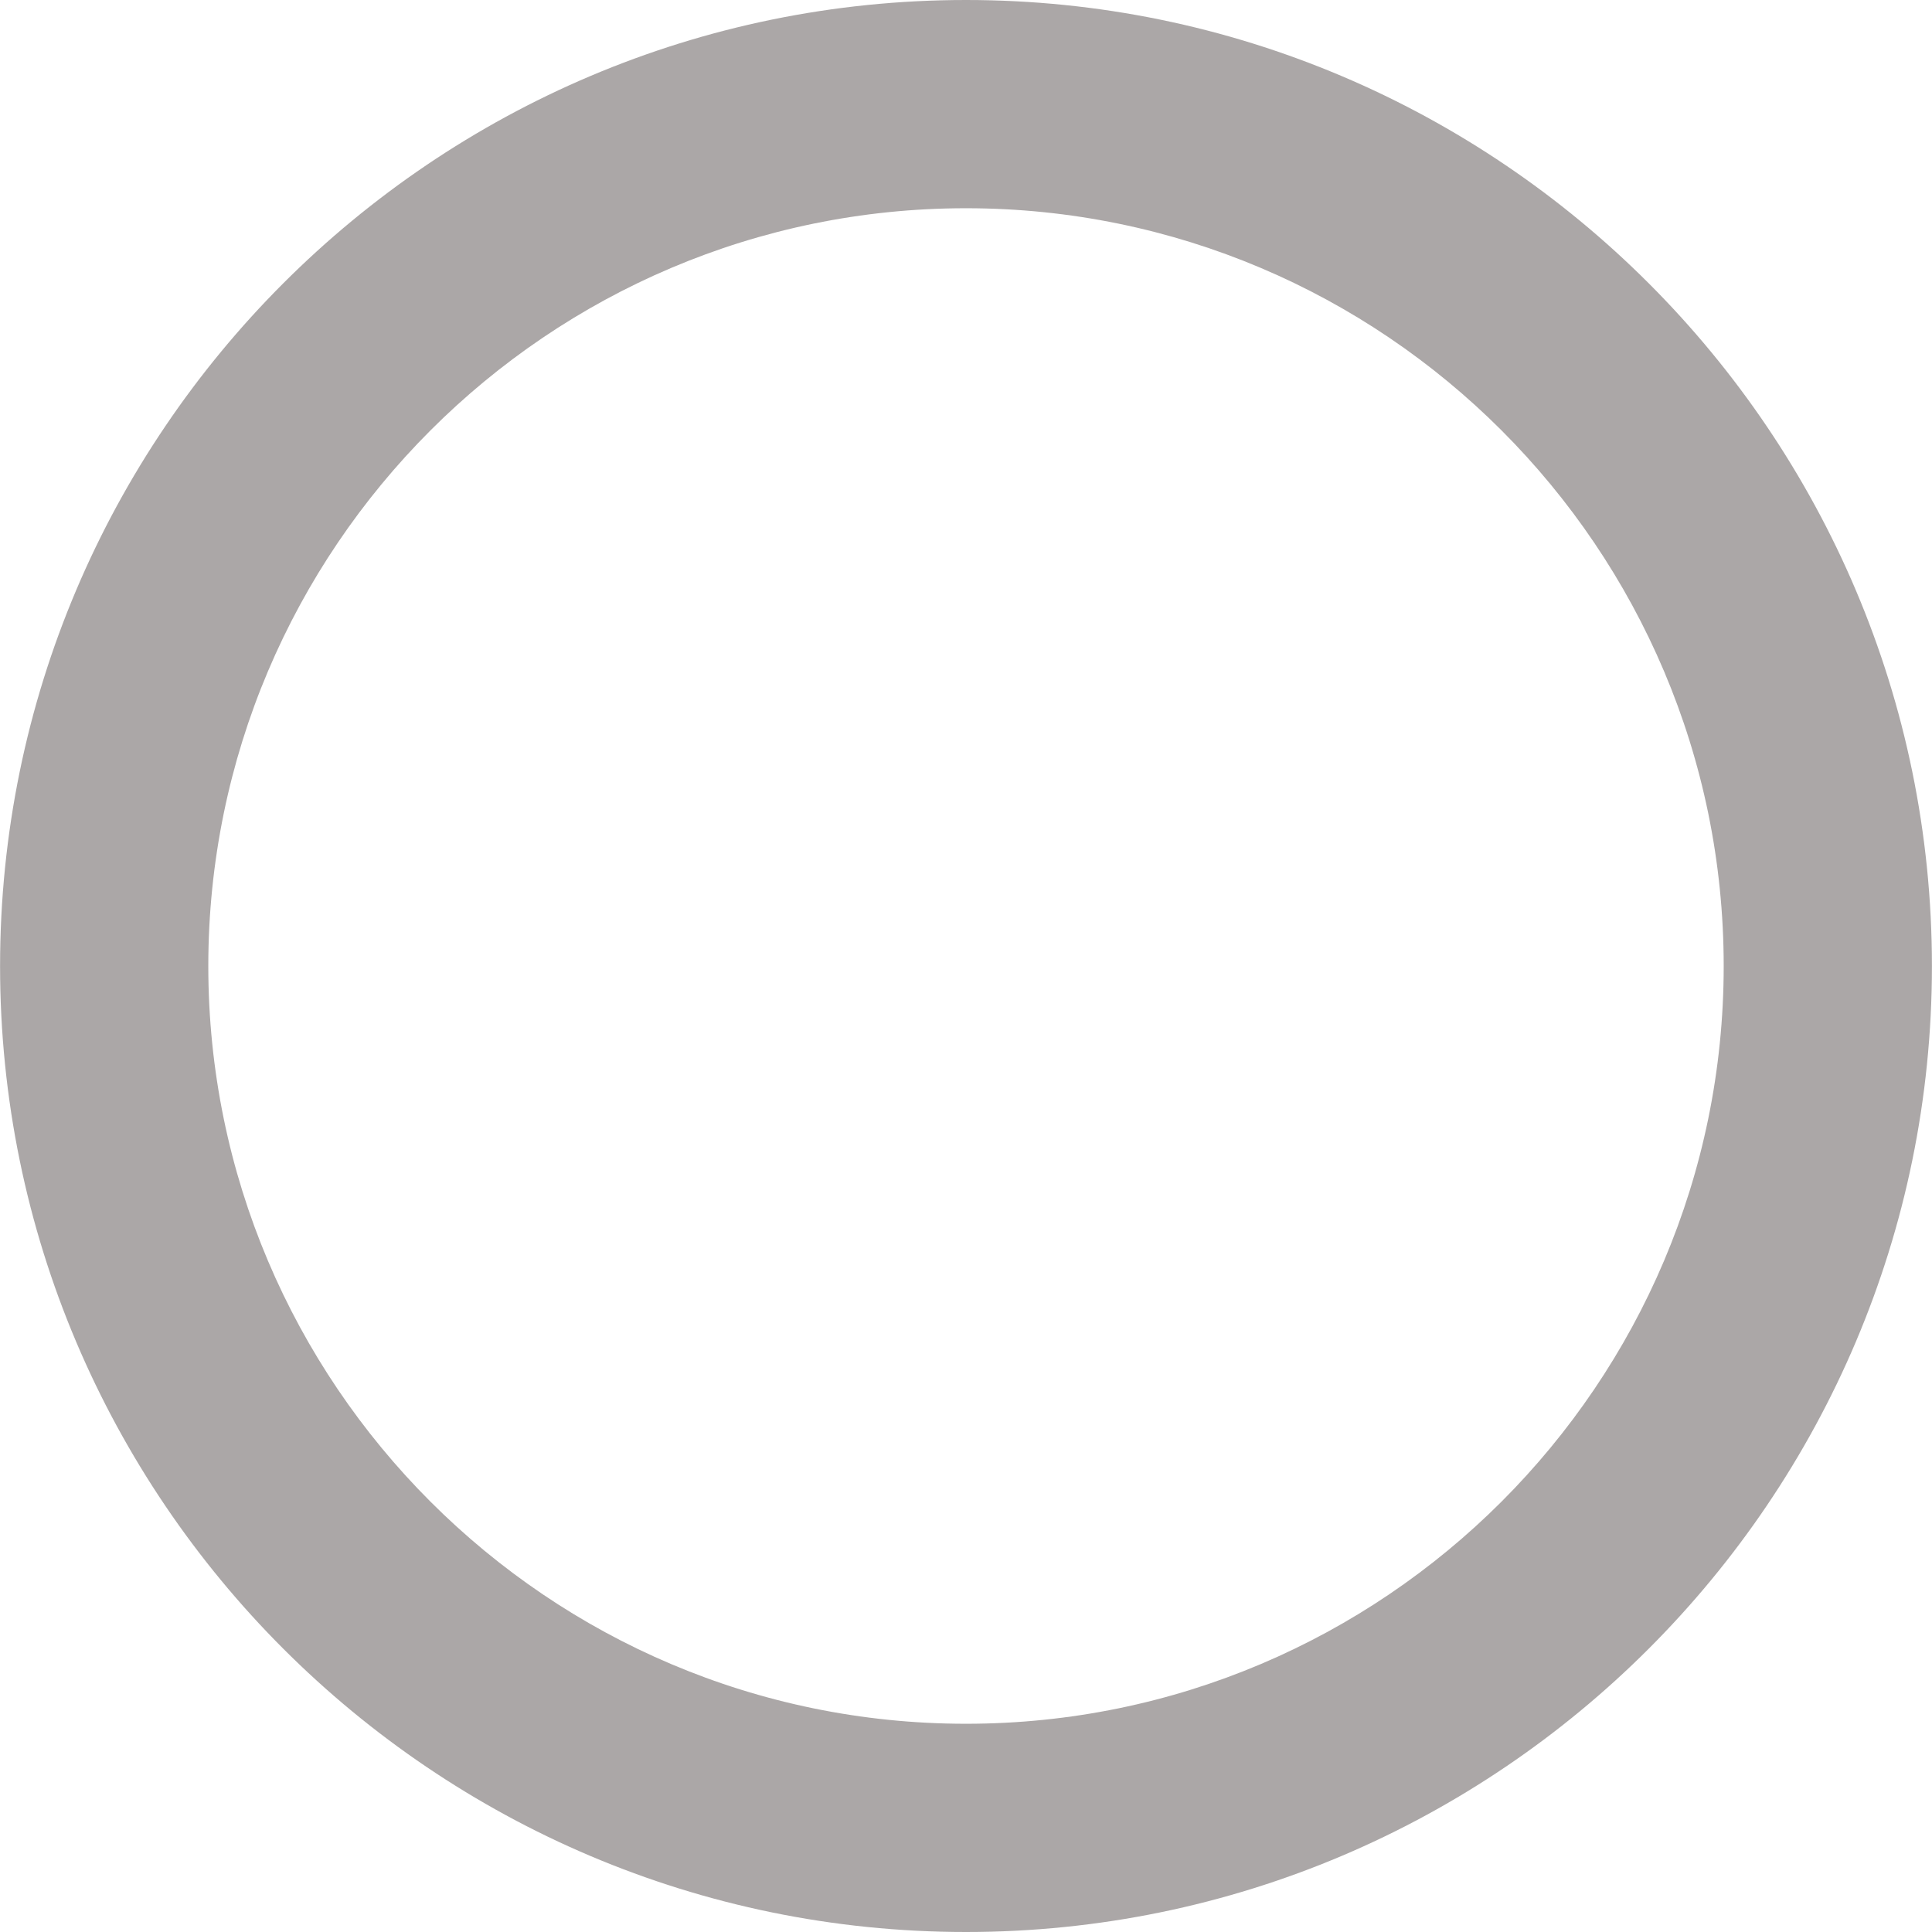 <?xml version="1.0" encoding="iso-8859-1"?>
<!-- Uploaded to: SVG Repo, www.svgrepo.com, Generator: SVG Repo Mixer Tools -->
<!DOCTYPE svg PUBLIC "-//W3C//DTD SVG 1.1//EN" "http://www.w3.org/Graphics/SVG/1.1/DTD/svg11.dtd">
<svg fill="#aba7a7" version="1.1" id="Capa_1" xmlns="http://www.w3.org/2000/svg" xmlns:xlink="http://www.w3.org/1999/xlink"
	 width="800px" height="800px" viewBox="0 0 27.834 27.834"
	 xml:space="preserve">
<g>
	<path d="M13.917,0C6.244,0,0.001,6.243,0.001,13.918c0,7.673,6.243,13.916,13.916,13.916s13.916-6.243,13.916-13.916
		C27.833,6.243,21.59,0,13.917,0z M13.917,24.834c-6.021,0-10.916-4.896-10.916-10.916C3.001,7.897,7.897,3,13.917,3
		c6.02,0,10.916,4.896,10.916,10.918C24.833,19.938,19.937,24.834,13.917,24.834z"/>
</g>
</svg>